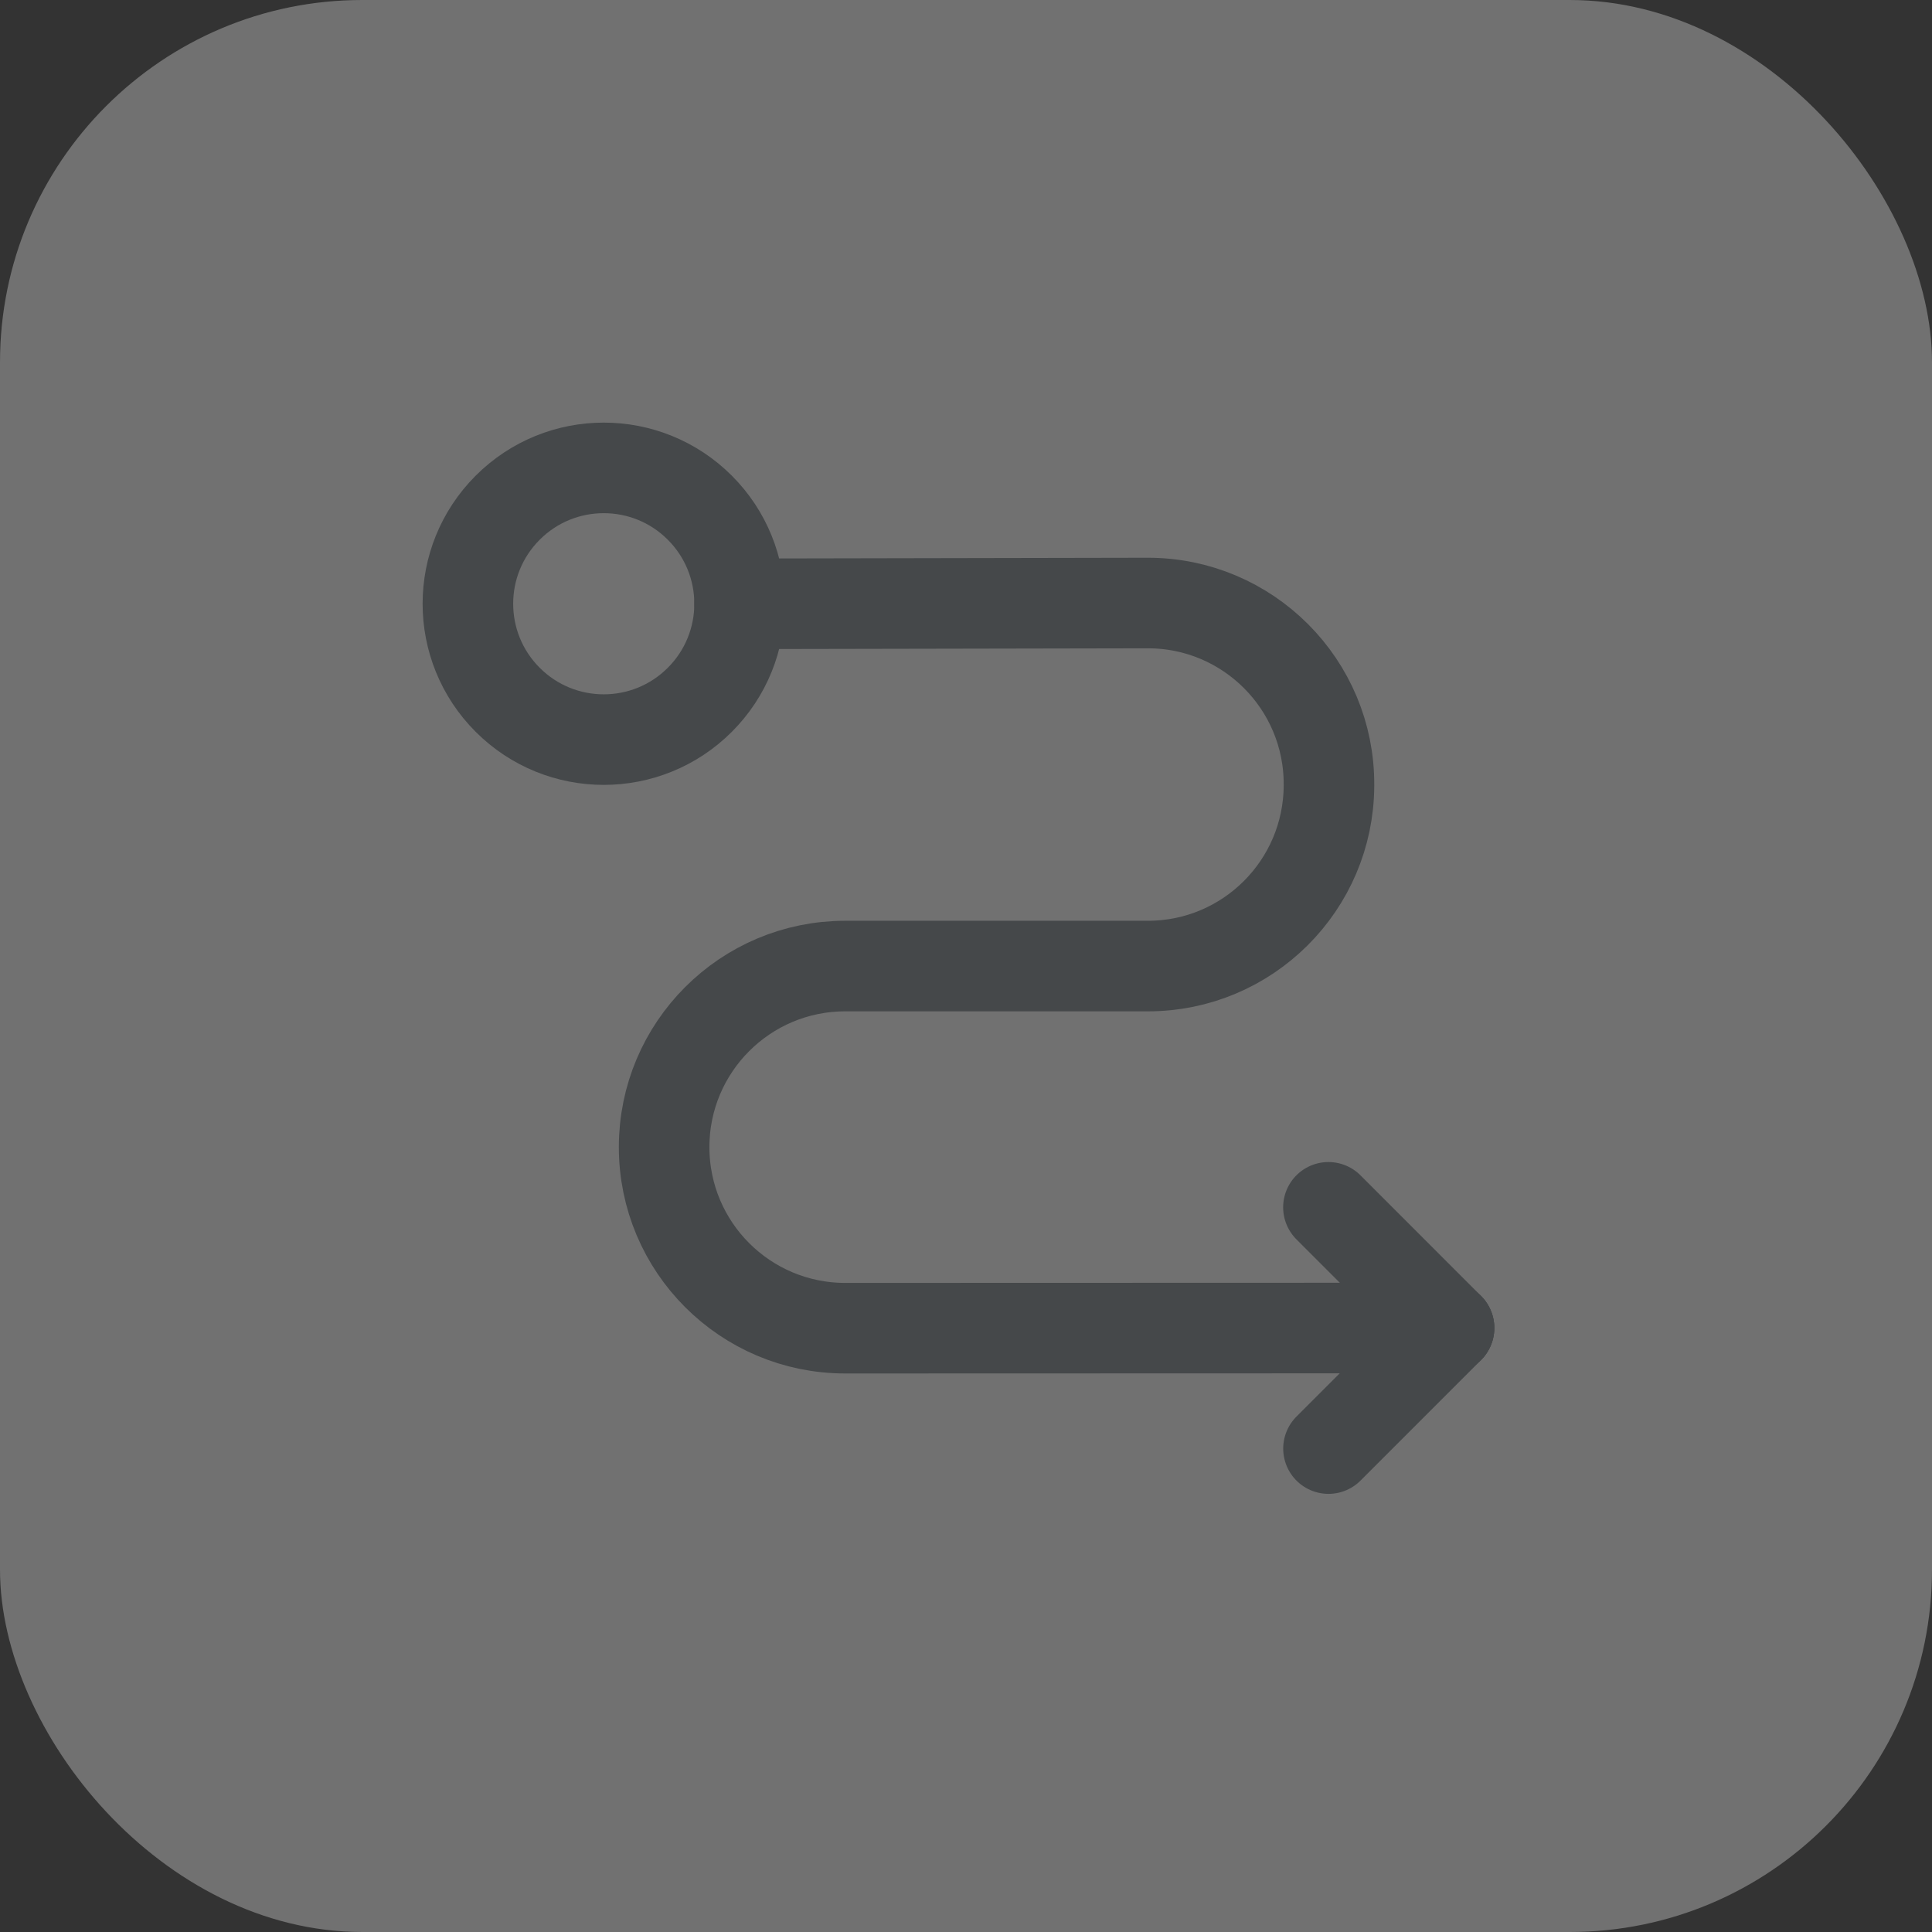 <svg width="32" height="32" viewBox="0 0 32 32" fill="none" xmlns="http://www.w3.org/2000/svg">
<rect x="0" y="0" width="32" height="32" fill="#333333" stroke="none"/>
<g opacity="0.32">
<rect width="32" height="32" rx="6" fill="#F5F5F5"/>
<path d="M12.25 10.001L19.007 9.988C20.67 9.985 22.019 11.336 22.012 12.999V13.013C22.005 14.665 20.664 16.001 19.013 16.001H13.999C12.343 16.001 11 17.344 11 19C11 20.657 12.344 22 14.001 21.999L24 21.996" stroke="#6B757C" stroke-width="1.5" stroke-linecap="round" stroke-linejoin="round"/>
<path d="M24.001 21.996L22.004 23.993" stroke="#6B757C" stroke-width="1.5" stroke-linecap="round" stroke-linejoin="round"/>
<path d="M22.003 19.997L24 21.995" stroke="#6B757C" stroke-width="1.5" stroke-linecap="round" stroke-linejoin="round"/>
<path d="M11.591 8.409C12.47 9.288 12.47 10.712 11.591 11.591C10.712 12.47 9.288 12.47 8.409 11.591C7.53 10.712 7.53 9.288 8.409 8.409C9.288 7.53 10.712 7.53 11.591 8.409Z" stroke="#6B757C" stroke-width="1.5" stroke-linecap="round" stroke-linejoin="round"/>
</g>
</svg>
